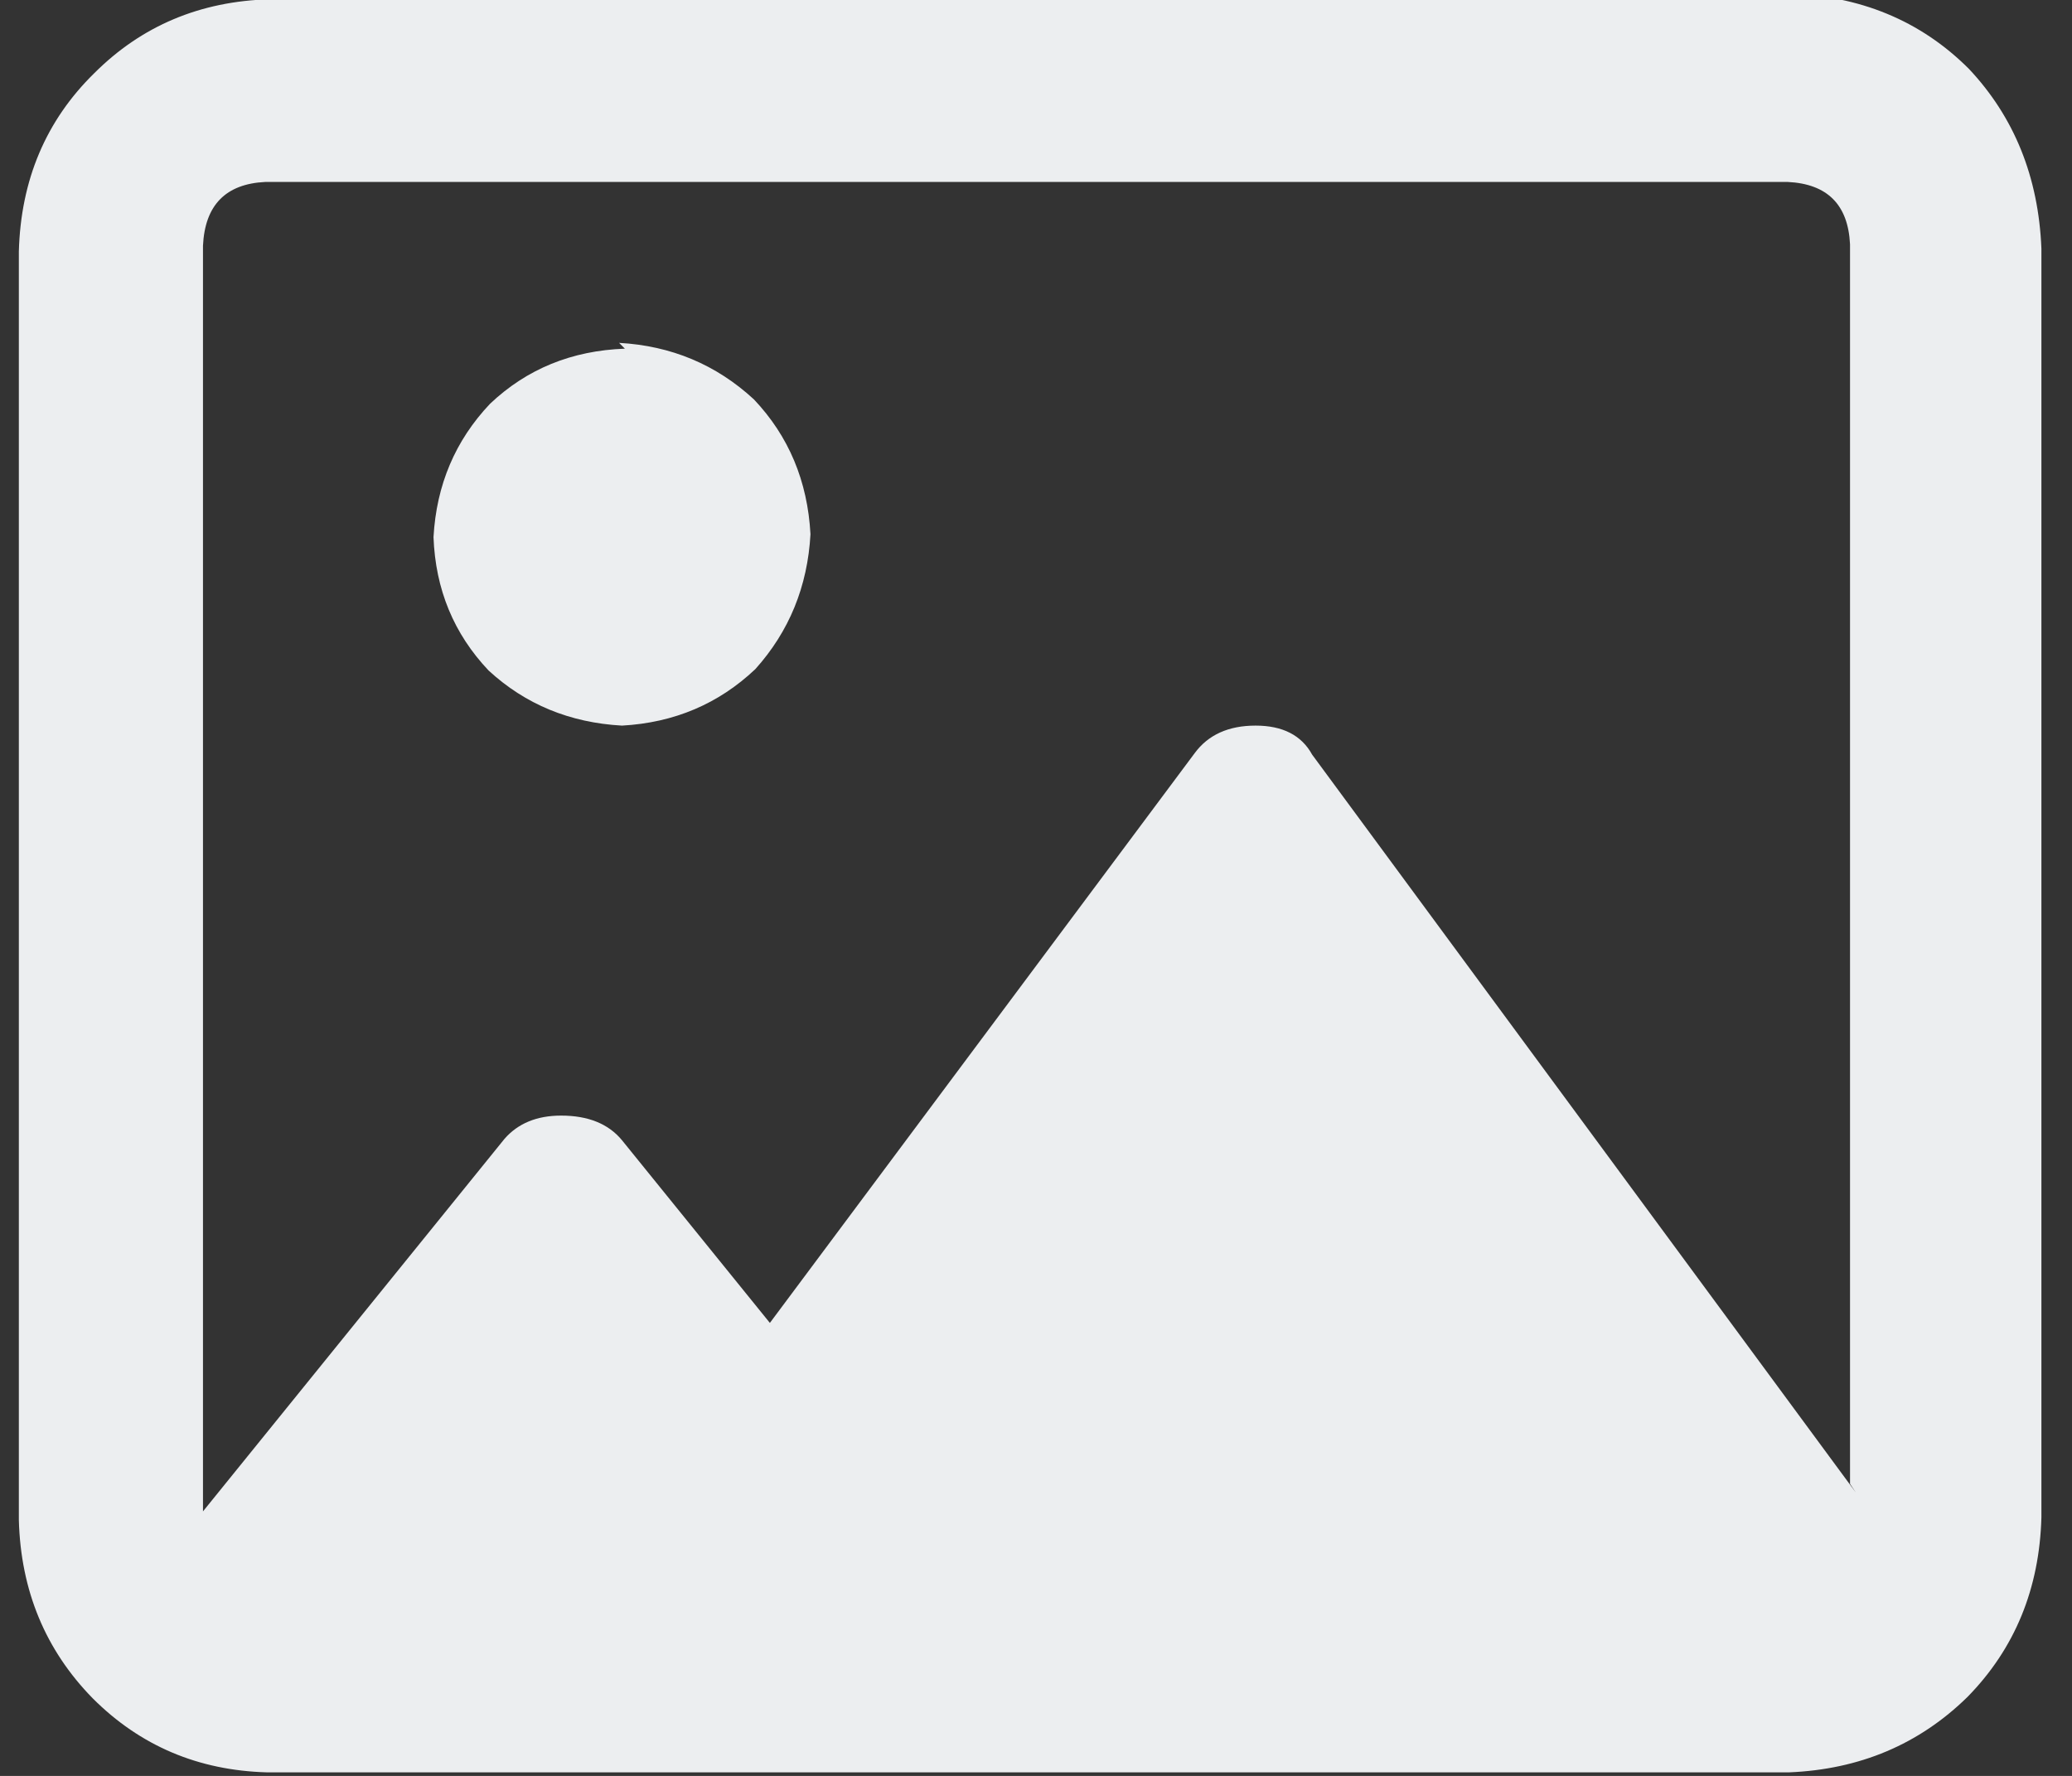 <svg viewBox="-.16 0 14.291 12.25" xmlns="http://www.w3.org/2000/svg"><rect x="-.16" y="0" width="14.291" height="12.25" fill="#333333" stroke="none"/><path fill="#ECEEF0" d="M4.15-21.22q-.55.02-.93.38v0q-.36.38-.39.92 .02.54.38.92 .38.35.92.38 .54-.03.92-.39 .35-.39.38-.93 -.03-.55-.39-.93 -.39-.36-.93-.39Zm8.06-2.41H1.7q-.72.02-1.21.51 -.5.49-.52 1.23v8.75q.02.73.51 1.23 .49.49 1.2.51h10.5q.73-.03 1.23-.52 .49-.5.51-1.24v-8.75q-.03-.74-.5-1.24 -.5-.5-1.26-.52Zm.43 10.3l-3.75-5.09q-.11-.2-.39-.2t-.42.19L5.15-14.5l-1.02-1.26q-.14-.17-.42-.17 -.25 0-.39.16L1.24-13.2q0 0 0 0t0 0v-8.73q.02-.42.43-.44h10.5q.41.02.43.43v8.55Z" transform="translate(0 23.625)"/></svg>
